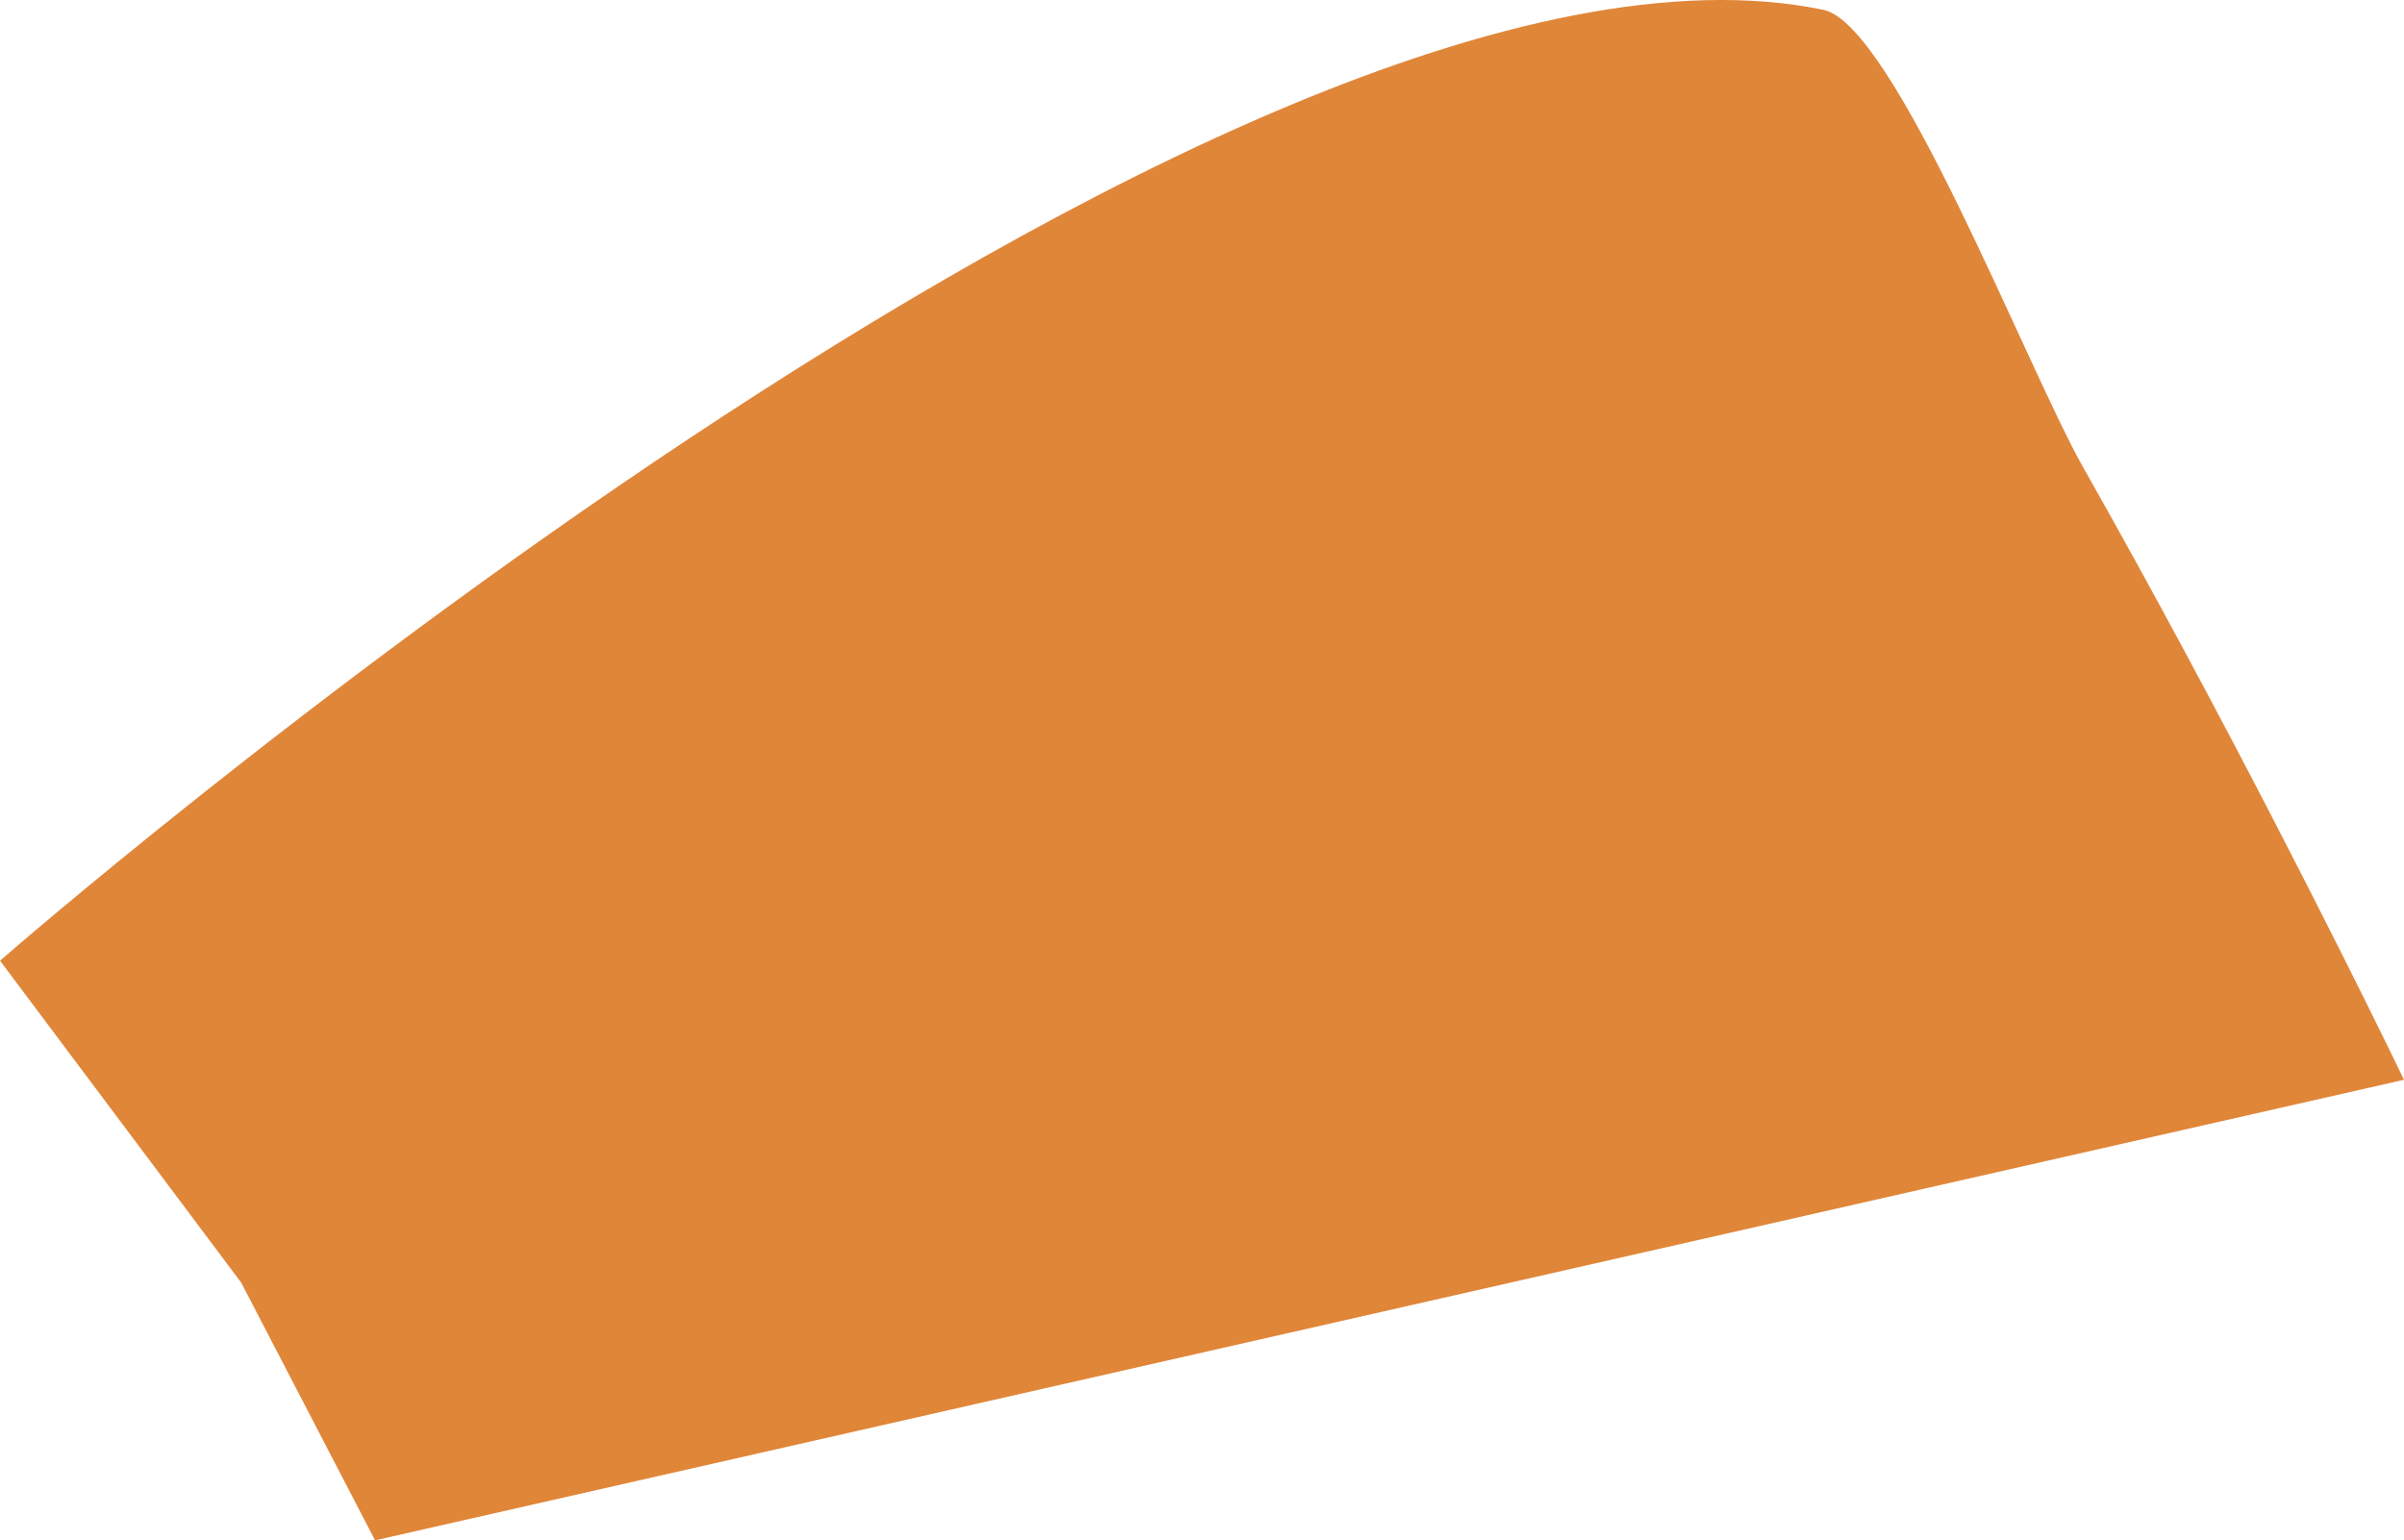 <svg xmlns="http://www.w3.org/2000/svg" width="87.469" height="56.062" viewBox="0 0 87.469 56.062"><defs><style>.a{fill:#e08639;}</style></defs><path class="a" d="M21110.125-15188.631c2.586.537,7.4,13.025,9.445,16.643,5.131,9.063,9.492,17.826,11.17,21.252.291.592.508,1.047.508,1.047l-73.822,16.762-4.871-9.379-8.775-11.717S21088.449-15193.117,21110.125-15188.631Z" transform="translate(-21043.779 15188.989)"/></svg>